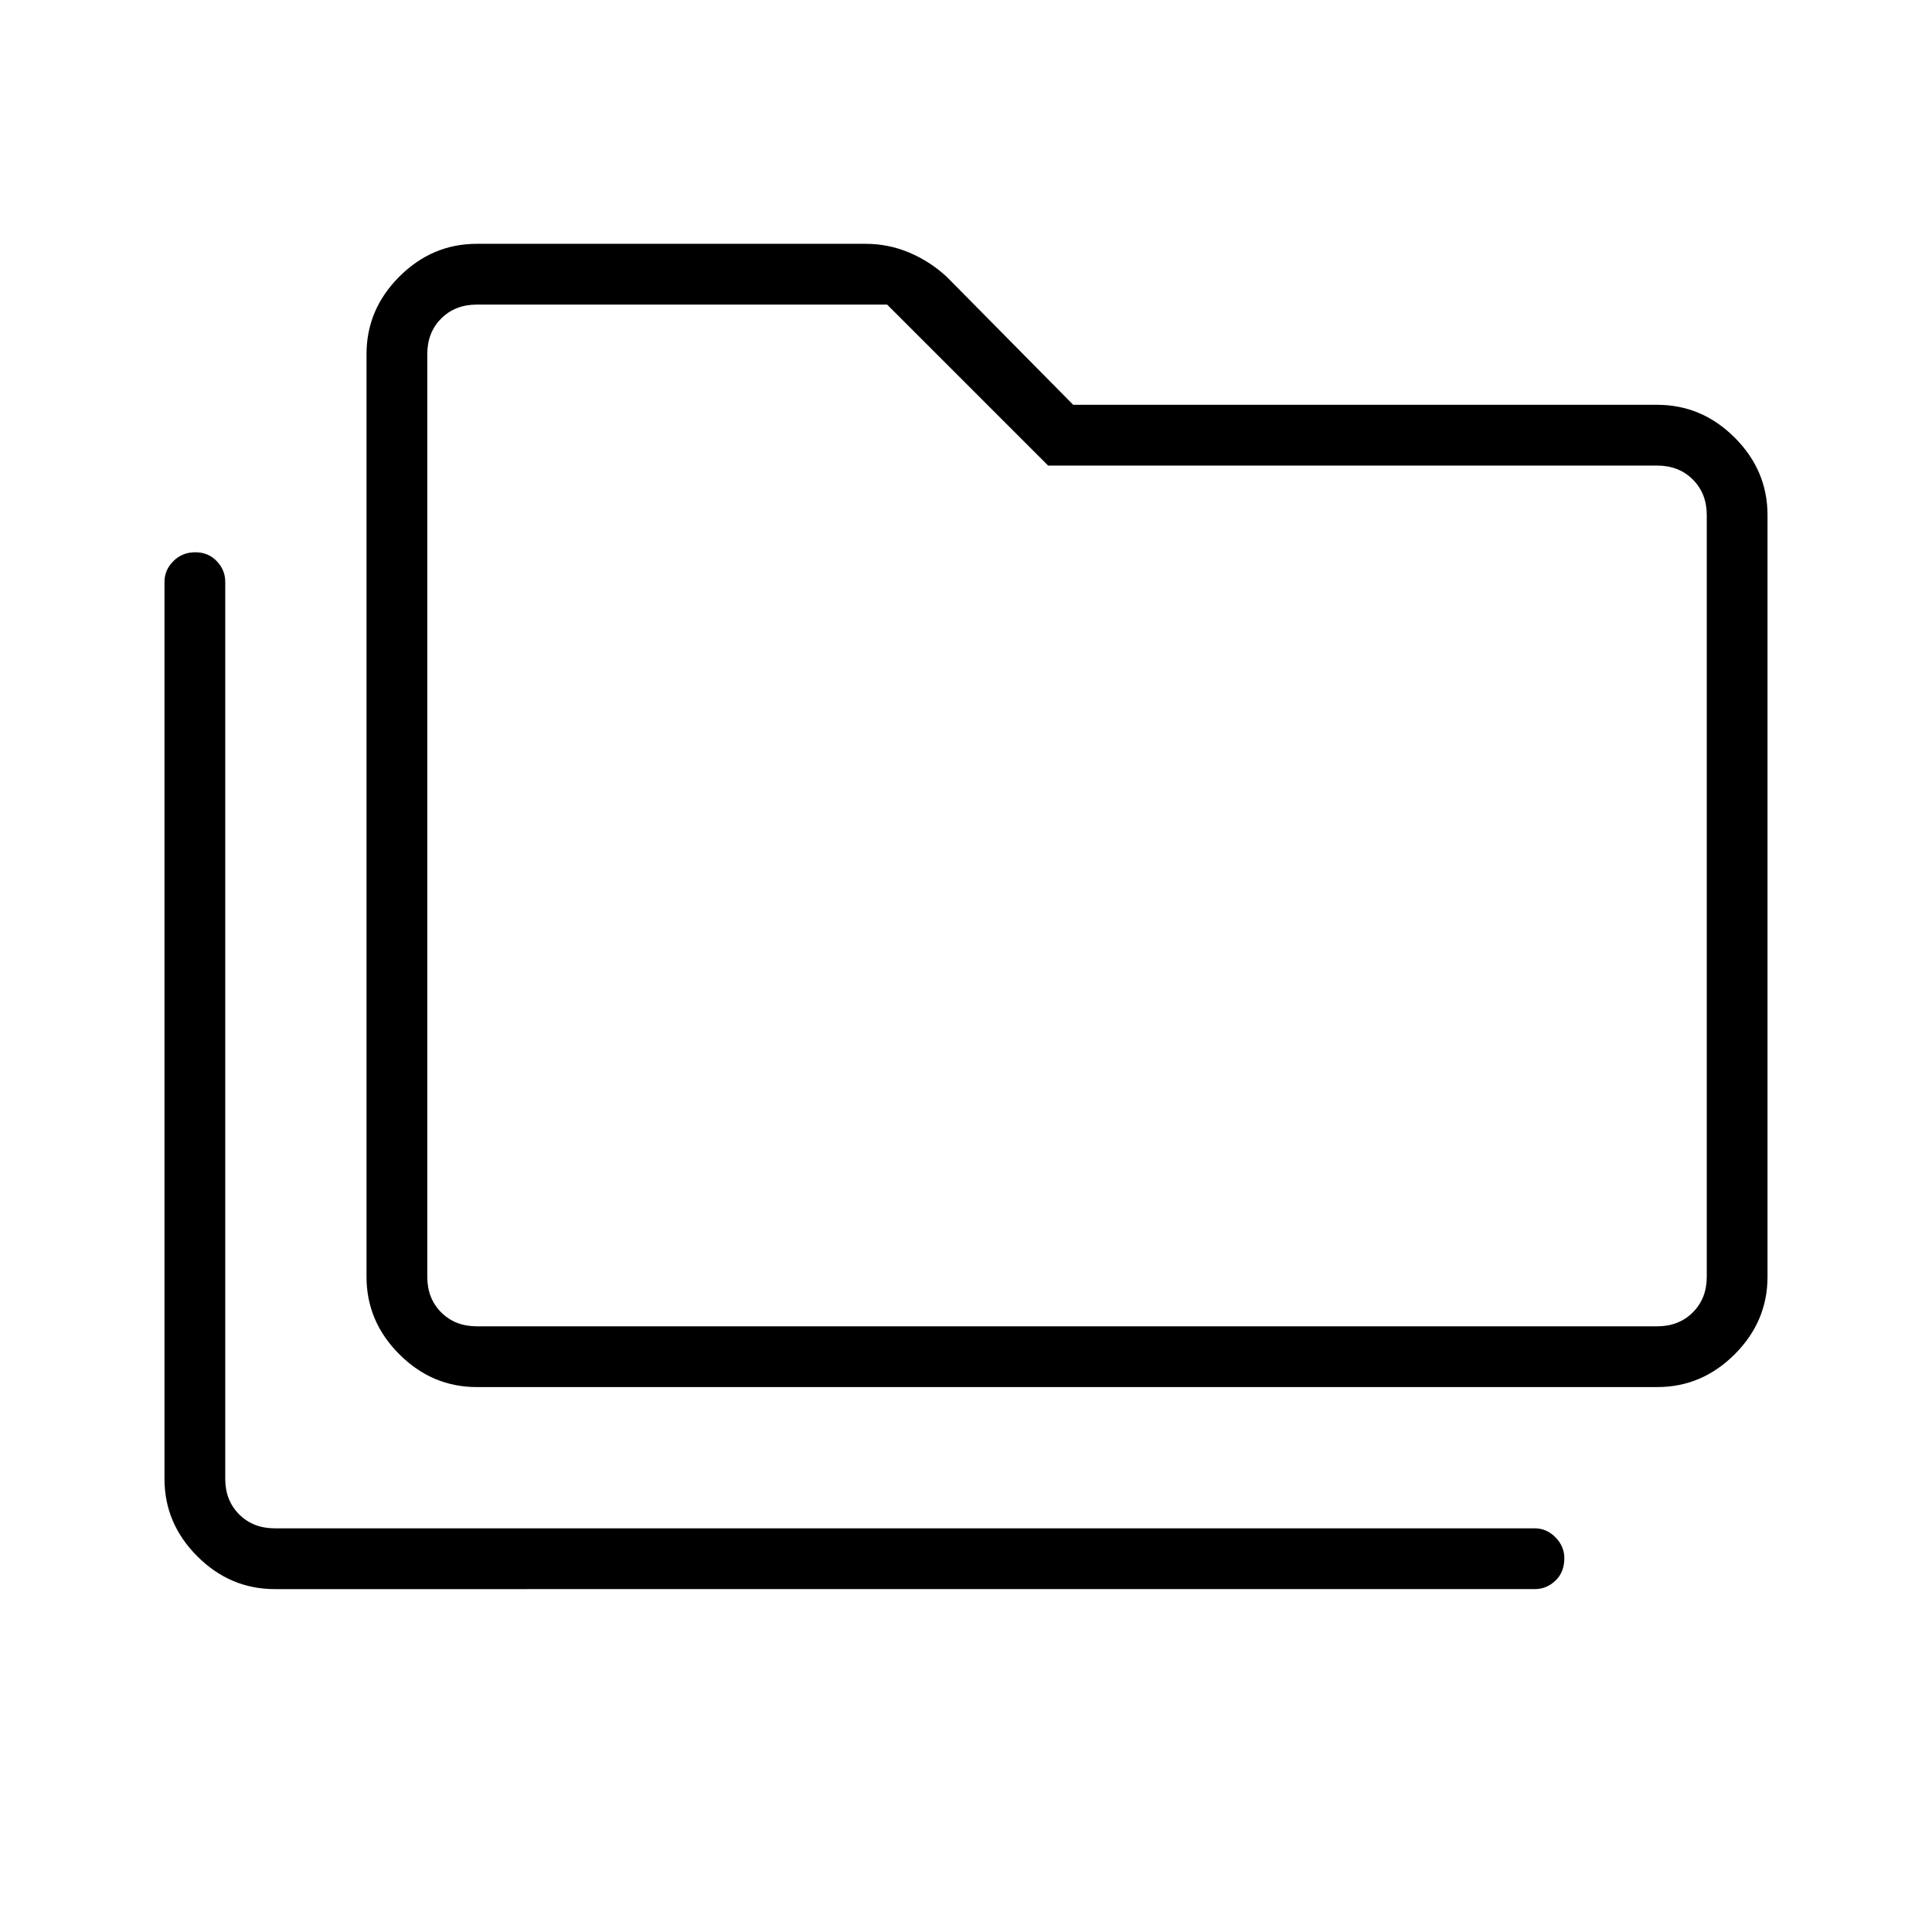 <svg xmlns="http://www.w3.org/2000/svg" height="48" viewBox="0 -960 960 960" width="48"><path d="M136.54-170.38q-22.21 0-38.51-16.31-16.3-16.3-16.3-38.5v-445.73q0-5.83 4.4-10.24 4.4-4.42 10.89-4.42 6.48 0 10.69 4.42 4.21 4.41 4.21 10.24v445.73q0 10.77 6.93 17.69 6.92 6.92 17.69 6.92h626.11q5.83 0 10.25 4.47 4.41 4.47 4.41 10.38 0 6.92-4.41 11.13-4.42 4.22-10.25 4.22H136.54Zm100.38-100.39q-22.2 0-38.5-16.3t-16.3-38.51v-458.46q0-22.2 16.3-38.5 16.3-16.31 38.5-16.31h193.12q11.45 0 21.75 4.36 10.3 4.35 18.59 11.99l62.89 63.65h290.19q22.21 0 38.51 16.31 16.3 16.3 16.3 38.5v378.46q0 22.21-16.3 38.51-16.3 16.3-38.51 16.3H236.92Zm0-30.19h586.54q10.77 0 17.69-6.92 6.93-6.93 6.93-17.7v-378.46q0-10.77-6.93-17.69-6.92-6.92-17.69-6.92H520.81l-80-80H236.92q-10.77 0-17.69 6.92-6.92 6.92-6.92 17.69v458.46q0 10.77 6.92 17.7 6.92 6.92 17.69 6.92Zm-24.61 0v-507.69 507.69Z"/></svg>